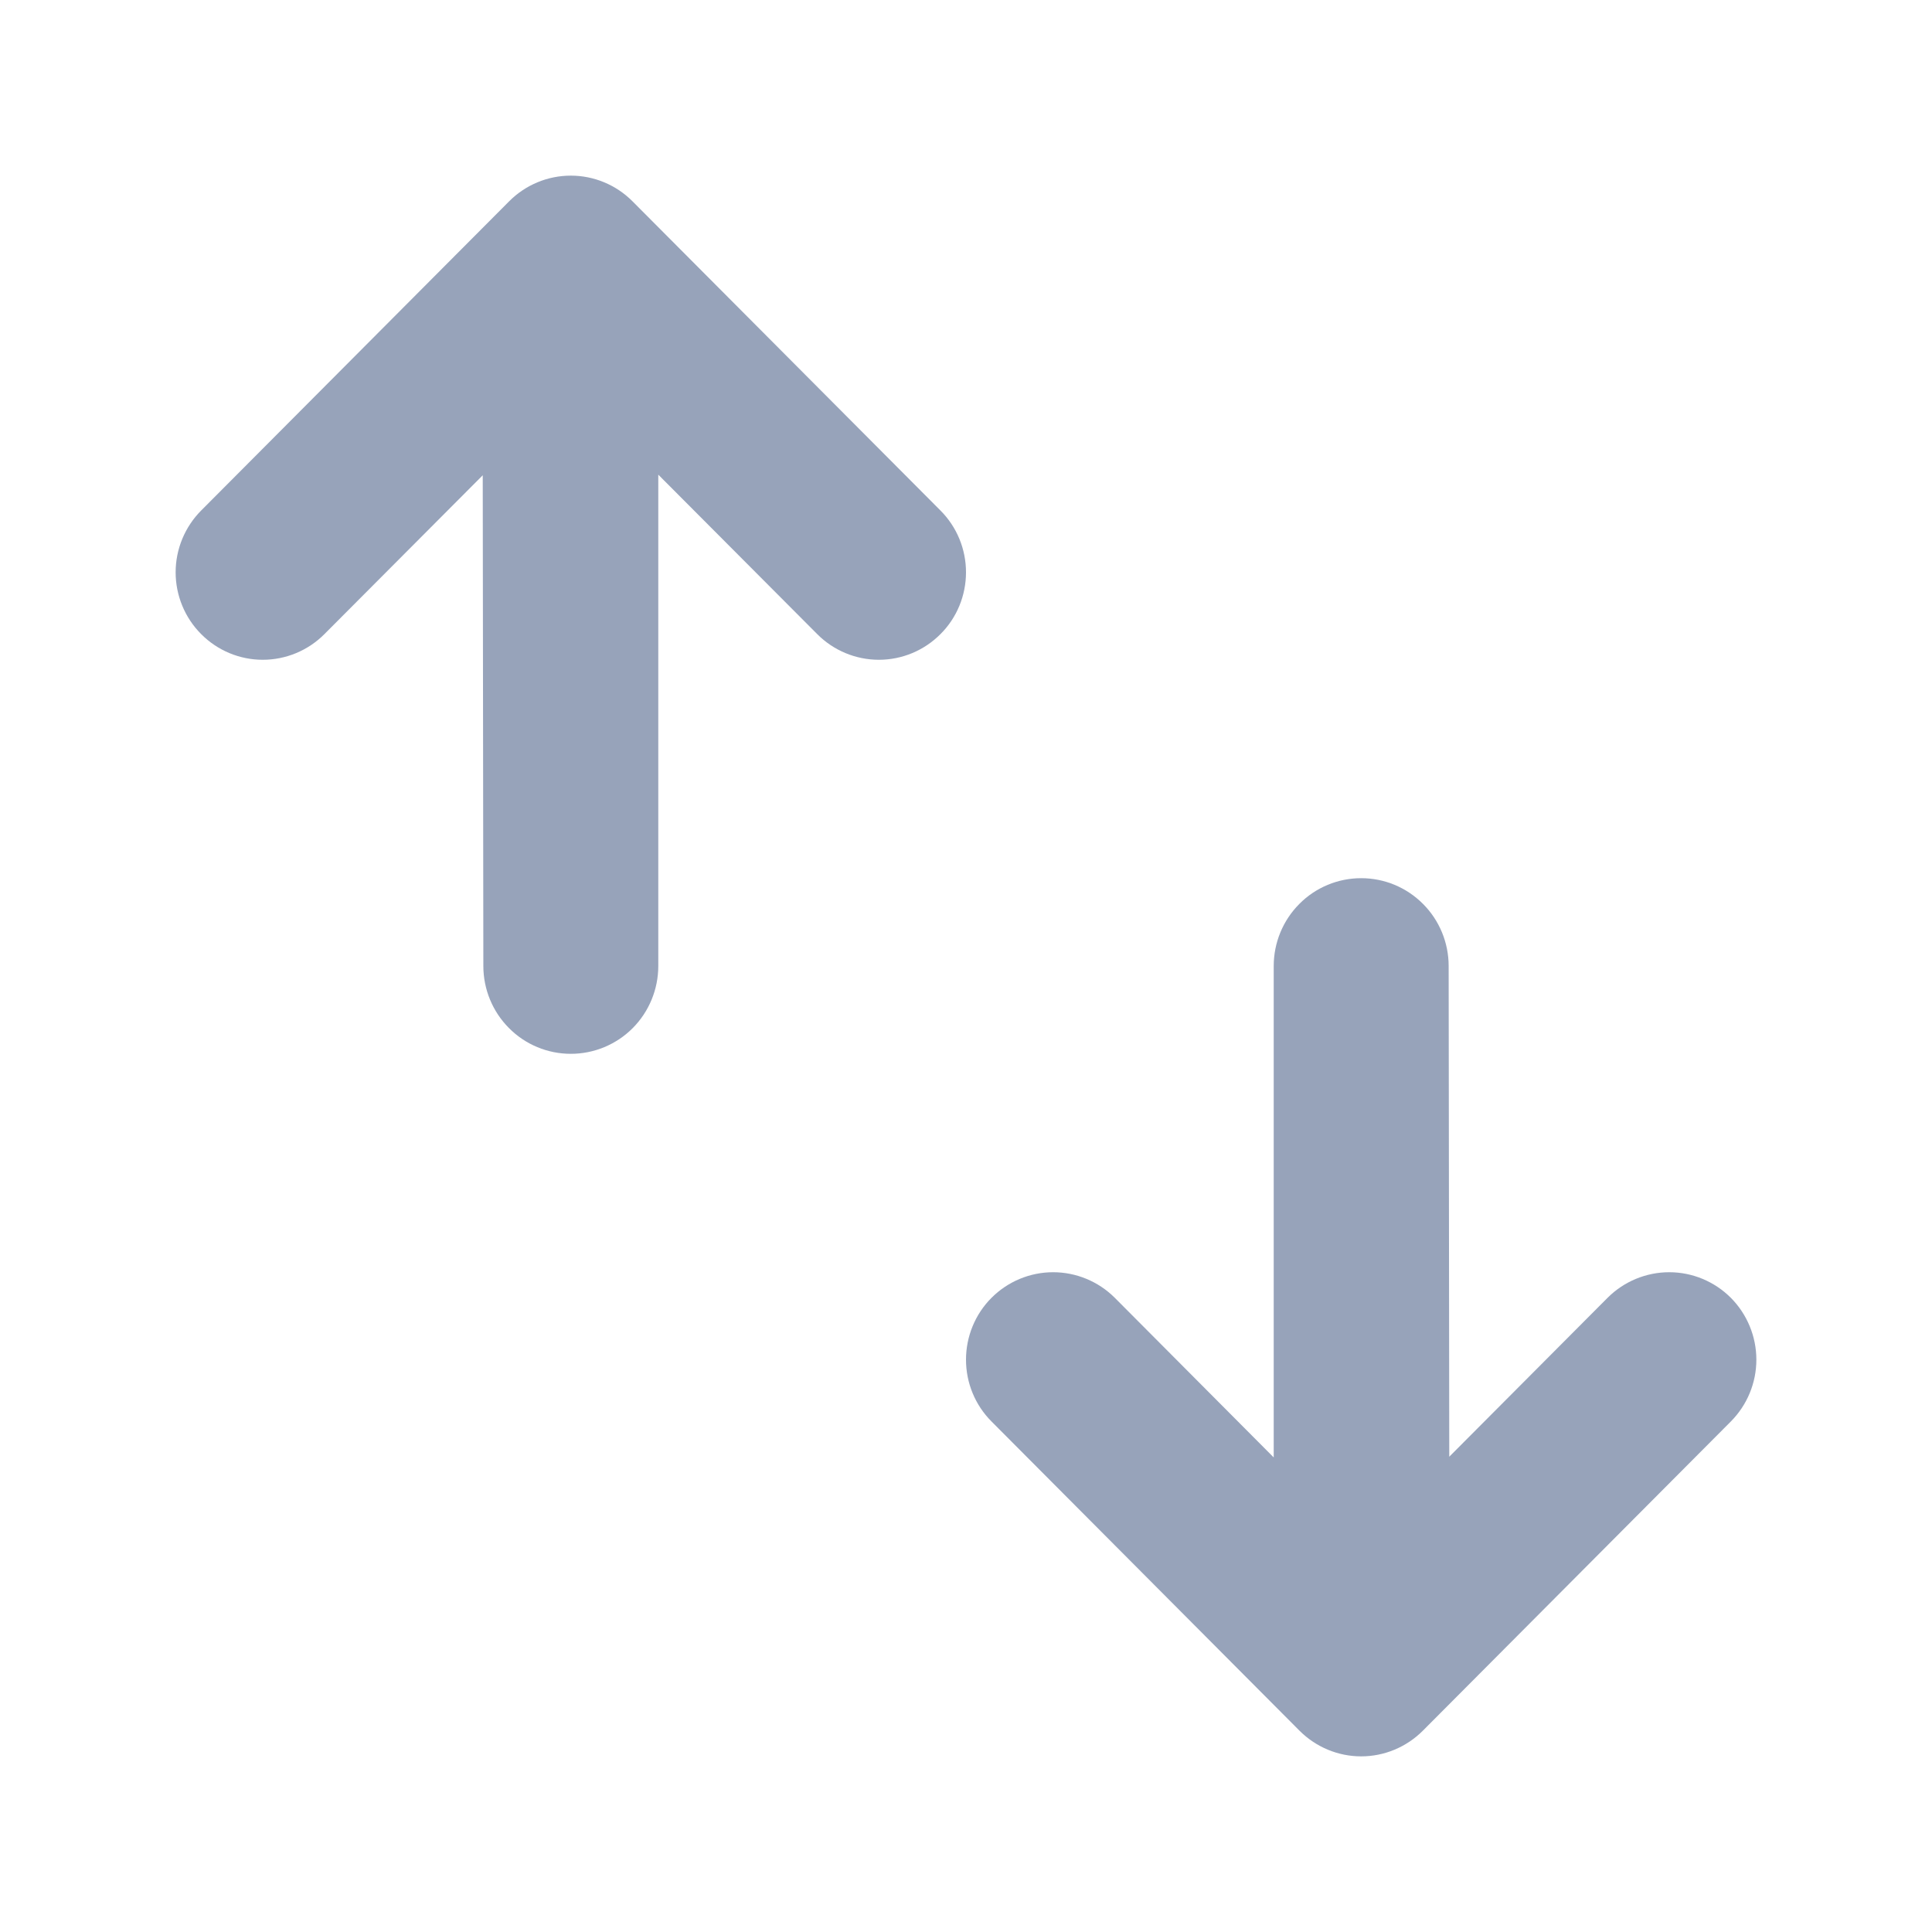 <svg width="22" height="22" viewBox="0 0 22 22" fill="none" xmlns="http://www.w3.org/2000/svg">
<path d="M7.496 5.405L9.306 7.221C9.492 7.408 9.745 7.513 10.008 7.513C10.271 7.513 10.523 7.408 10.709 7.221C10.896 7.035 11 6.781 11 6.517C11 6.253 10.896 6 10.709 5.813L7.202 2.292C7.016 2.105 6.763 2 6.5 2C6.237 2 5.984 2.105 5.798 2.292L2.291 5.813C2.105 6 2 6.253 2 6.517C2 6.781 2.105 7.035 2.291 7.221C2.477 7.408 2.729 7.513 2.992 7.513C3.255 7.513 3.508 7.408 3.694 7.221L5.497 5.412L5.504 11C5.504 11.265 5.609 11.52 5.796 11.707C5.982 11.895 6.236 12 6.5 12C6.764 12 7.018 11.895 7.205 11.707C7.391 11.52 7.496 11.265 7.496 11L7.496 5.405Z" fill="#97A3BA"/>
<path d="M14.504 16.596L12.694 14.778C12.508 14.592 12.255 14.487 11.992 14.487C11.729 14.487 11.477 14.592 11.291 14.778C11.104 14.965 11 15.219 11 15.483C11 15.747 11.104 16 11.291 16.187L14.798 19.708C14.985 19.895 15.237 20 15.5 20C15.763 20 16.015 19.895 16.202 19.708L19.709 16.187C19.895 16 20 15.747 20 15.483C20 15.219 19.895 14.965 19.709 14.778C19.523 14.592 19.271 14.487 19.008 14.487C18.745 14.487 18.492 14.592 18.306 14.778L16.503 16.588L16.496 11C16.496 10.735 16.391 10.48 16.204 10.293C16.017 10.105 15.764 10 15.5 10C15.236 10 14.982 10.105 14.796 10.293C14.609 10.48 14.504 10.735 14.504 11L14.504 16.596Z" fill="#97A3BA"/>
</svg>
